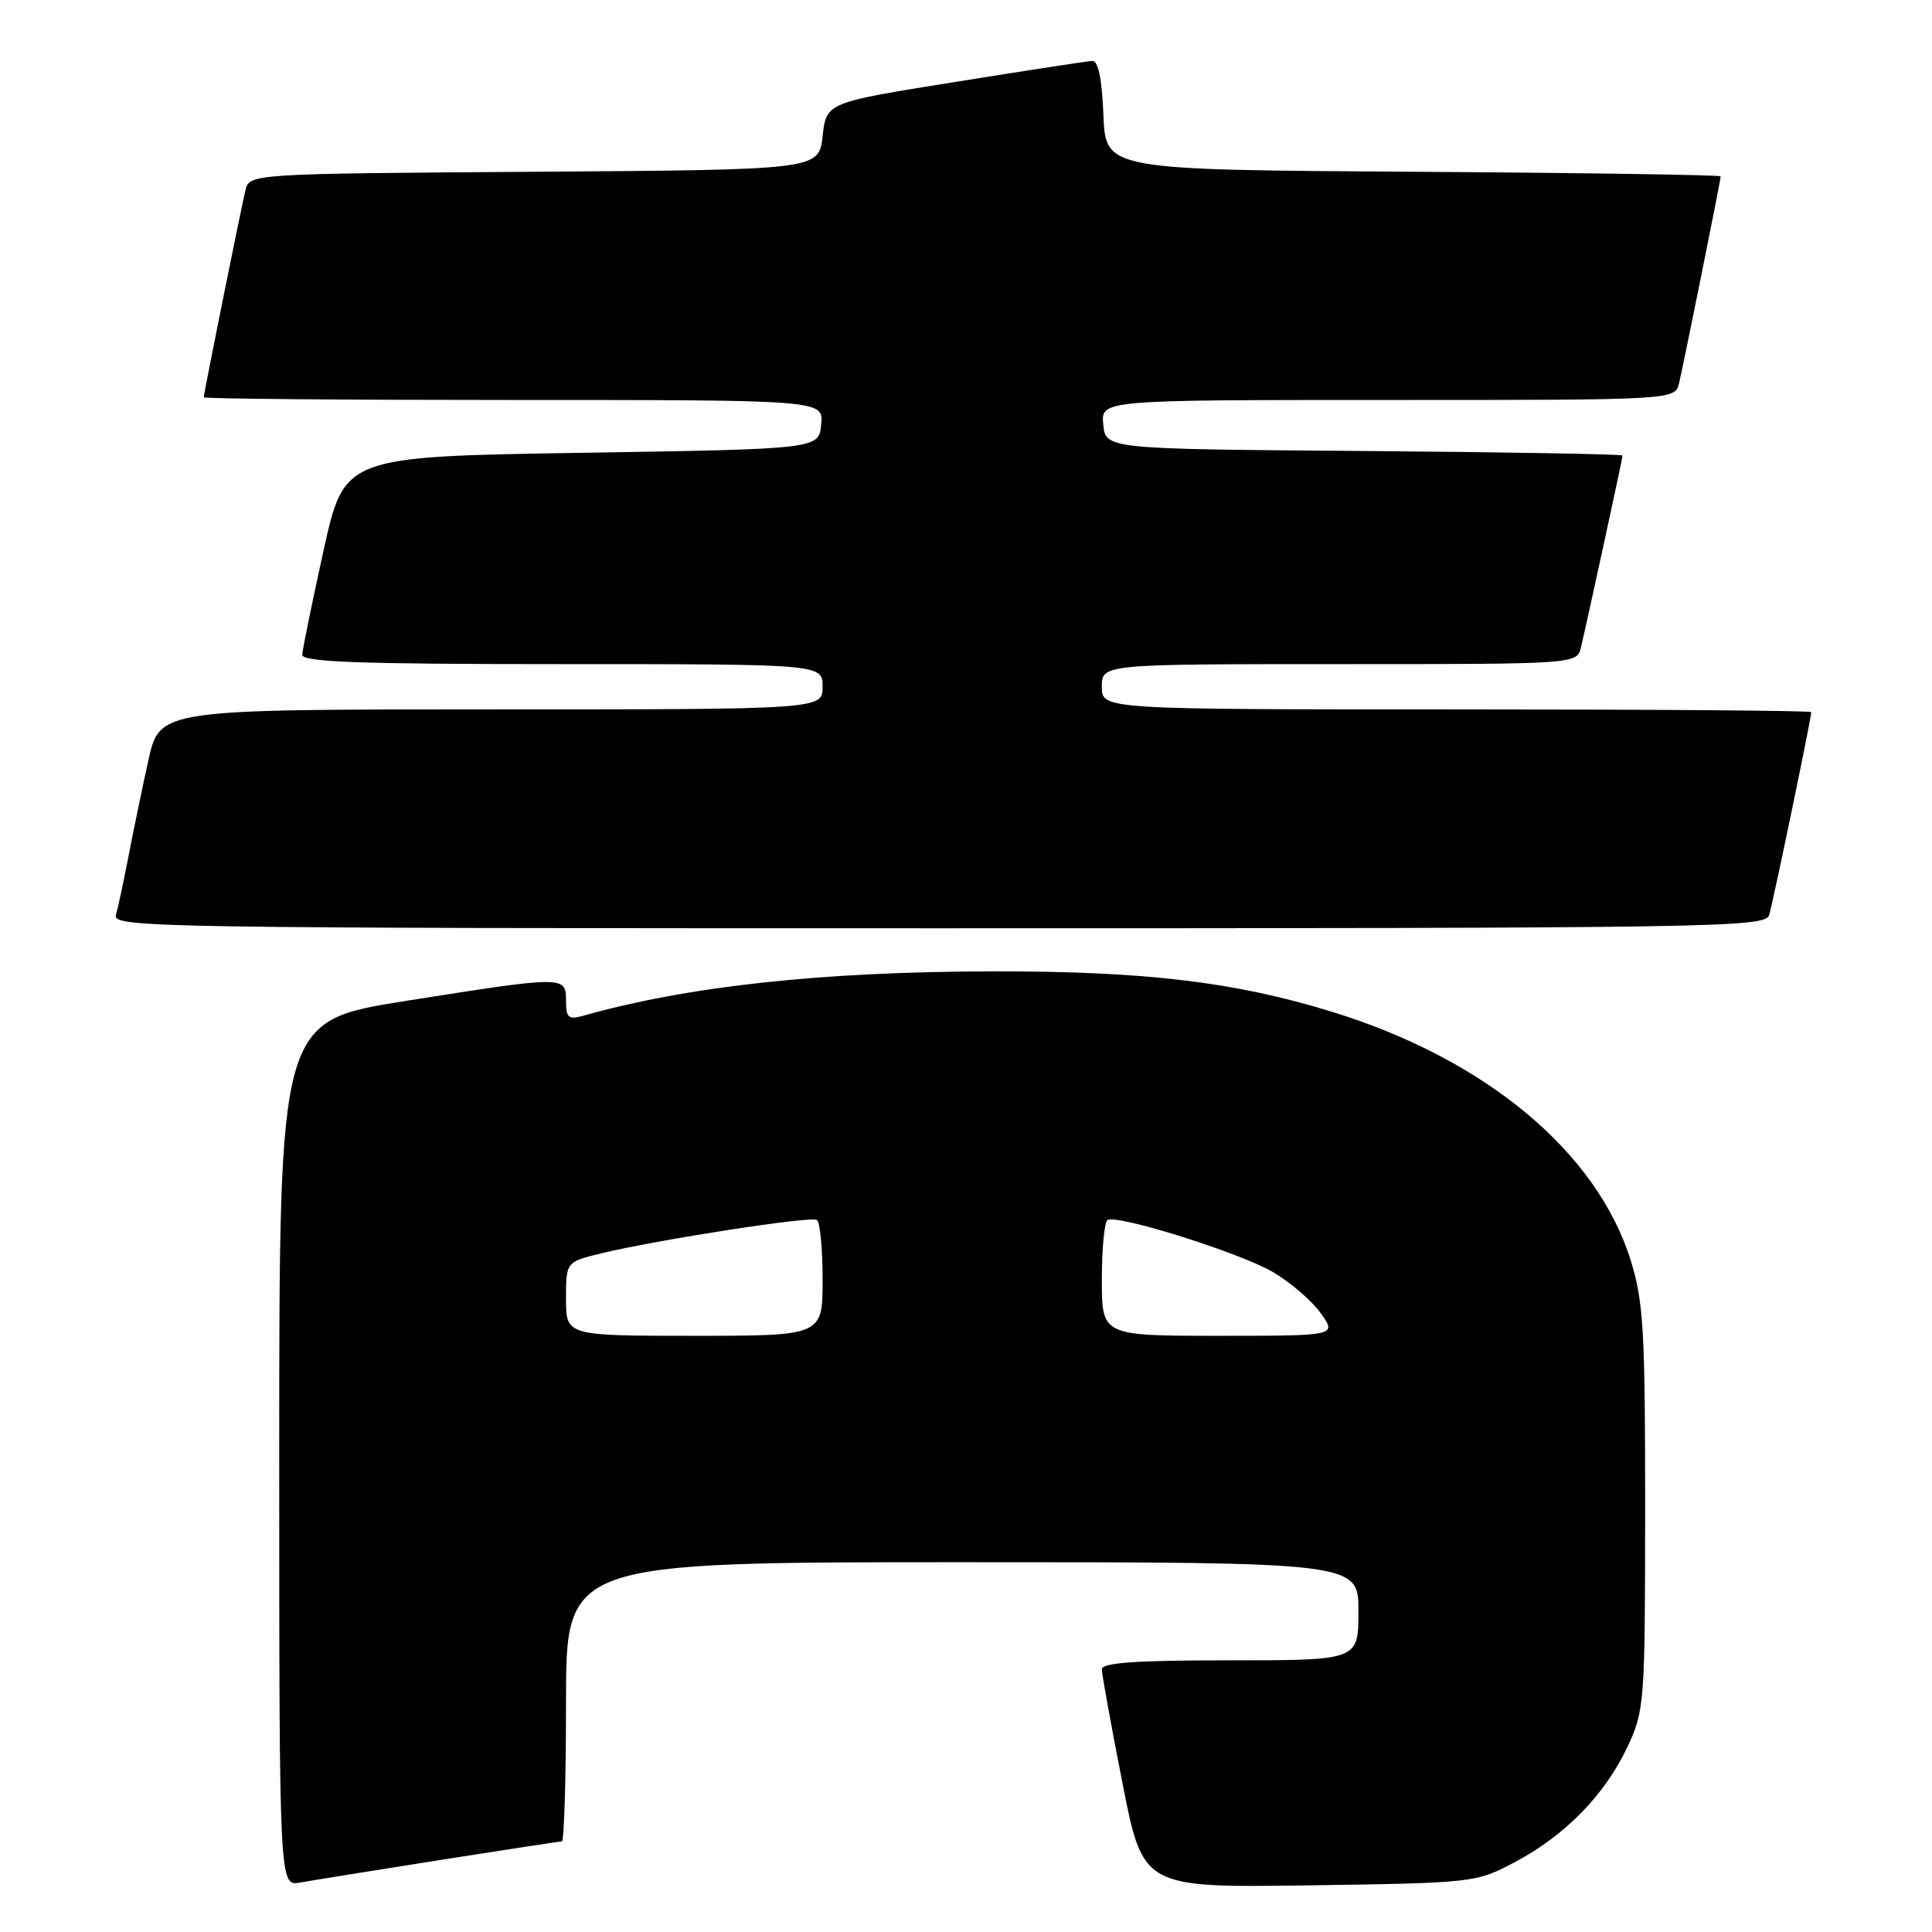 <?xml version="1.0" encoding="UTF-8" standalone="no"?>
<!DOCTYPE svg PUBLIC "-//W3C//DTD SVG 1.1//EN" "http://www.w3.org/Graphics/SVG/1.1/DTD/svg11.dtd" >
<svg xmlns="http://www.w3.org/2000/svg" xmlns:xlink="http://www.w3.org/1999/xlink" version="1.1" viewBox="0 0 256 256">
 <g >
 <path fill="currentColor"
d=" M 58.20 246.48 C 66.83 245.12 74.14 244.00 74.45 244.00 C 74.75 244.00 75.00 235.68 75.00 225.50 C 75.00 207.00 75.00 207.00 127.50 207.00 C 180.00 207.00 180.00 207.00 180.00 213.50 C 180.00 220.00 180.00 220.00 163.00 220.00 C 150.50 220.00 146.00 220.32 146.00 221.19 C 146.00 221.85 147.23 228.63 148.73 236.26 C 151.45 250.13 151.45 250.13 173.48 249.82 C 195.26 249.50 195.56 249.47 200.69 246.76 C 207.33 243.27 212.65 237.83 215.63 231.50 C 217.91 226.64 217.98 225.75 217.99 199.84 C 218.00 176.41 217.77 172.44 216.09 167.05 C 211.61 152.64 196.88 140.36 176.54 134.08 C 163.62 130.10 151.76 128.68 131.50 128.71 C 108.86 128.75 91.14 130.67 77.25 134.60 C 75.33 135.14 75.00 134.85 75.00 132.62 C 75.00 129.29 74.89 129.29 53.75 132.63 C 37.00 135.28 37.00 135.28 37.00 192.62 C 37.00 249.95 37.00 249.95 39.75 249.45 C 41.26 249.18 49.56 247.84 58.20 246.48 Z  M 234.42 121.25 C 234.92 119.64 240.00 95.19 240.00 94.36 C 240.00 94.16 218.85 94.00 193.00 94.00 C 146.00 94.00 146.00 94.00 146.00 91.00 C 146.00 88.00 146.00 88.00 177.48 88.00 C 208.96 88.00 208.96 88.00 209.49 85.75 C 210.43 81.78 215.00 60.71 215.00 60.36 C 215.00 60.18 199.59 59.91 180.75 59.76 C 146.50 59.50 146.50 59.50 146.19 56.25 C 145.87 53.00 145.87 53.00 183.92 53.00 C 221.96 53.00 221.96 53.00 222.49 50.75 C 223.15 47.94 228.00 23.85 228.00 23.37 C 228.00 23.18 209.66 22.90 187.25 22.76 C 146.50 22.50 146.50 22.50 146.21 15.25 C 146.01 10.37 145.52 8.02 144.71 8.07 C 144.04 8.11 135.85 9.37 126.50 10.87 C 109.50 13.59 109.50 13.59 109.00 18.04 C 108.50 22.50 108.50 22.50 70.77 22.76 C 33.03 23.02 33.03 23.02 32.51 25.26 C 31.84 28.10 27.00 52.15 27.00 52.64 C 27.00 52.84 45.48 53.00 68.06 53.00 C 109.13 53.00 109.13 53.00 108.81 56.25 C 108.50 59.50 108.50 59.50 77.06 60.00 C 45.62 60.50 45.62 60.50 42.86 73.00 C 41.35 79.88 40.08 86.06 40.05 86.75 C 40.01 87.73 47.54 88.00 74.50 88.00 C 109.00 88.00 109.00 88.00 109.00 91.00 C 109.00 94.00 109.00 94.00 65.08 94.00 C 21.16 94.00 21.16 94.00 19.66 100.75 C 18.84 104.46 17.65 110.20 17.02 113.50 C 16.38 116.80 15.64 120.29 15.36 121.25 C 14.89 122.91 20.56 123.00 124.37 123.00 C 227.77 123.00 233.90 122.90 234.42 121.25 Z  M 75.00 172.10 C 75.00 167.20 75.00 167.20 79.82 166.04 C 87.42 164.22 107.40 161.13 108.24 161.65 C 108.66 161.91 109.00 165.47 109.00 169.56 C 109.00 177.00 109.00 177.00 92.00 177.00 C 75.00 177.00 75.00 177.00 75.00 172.10 Z  M 146.00 169.56 C 146.00 165.47 146.34 161.91 146.75 161.66 C 148.04 160.88 164.29 165.99 168.68 168.56 C 170.99 169.91 173.83 172.36 175.00 174.00 C 177.14 177.00 177.14 177.00 161.57 177.00 C 146.00 177.00 146.00 177.00 146.00 169.56 Z "/>
</g>
</svg>